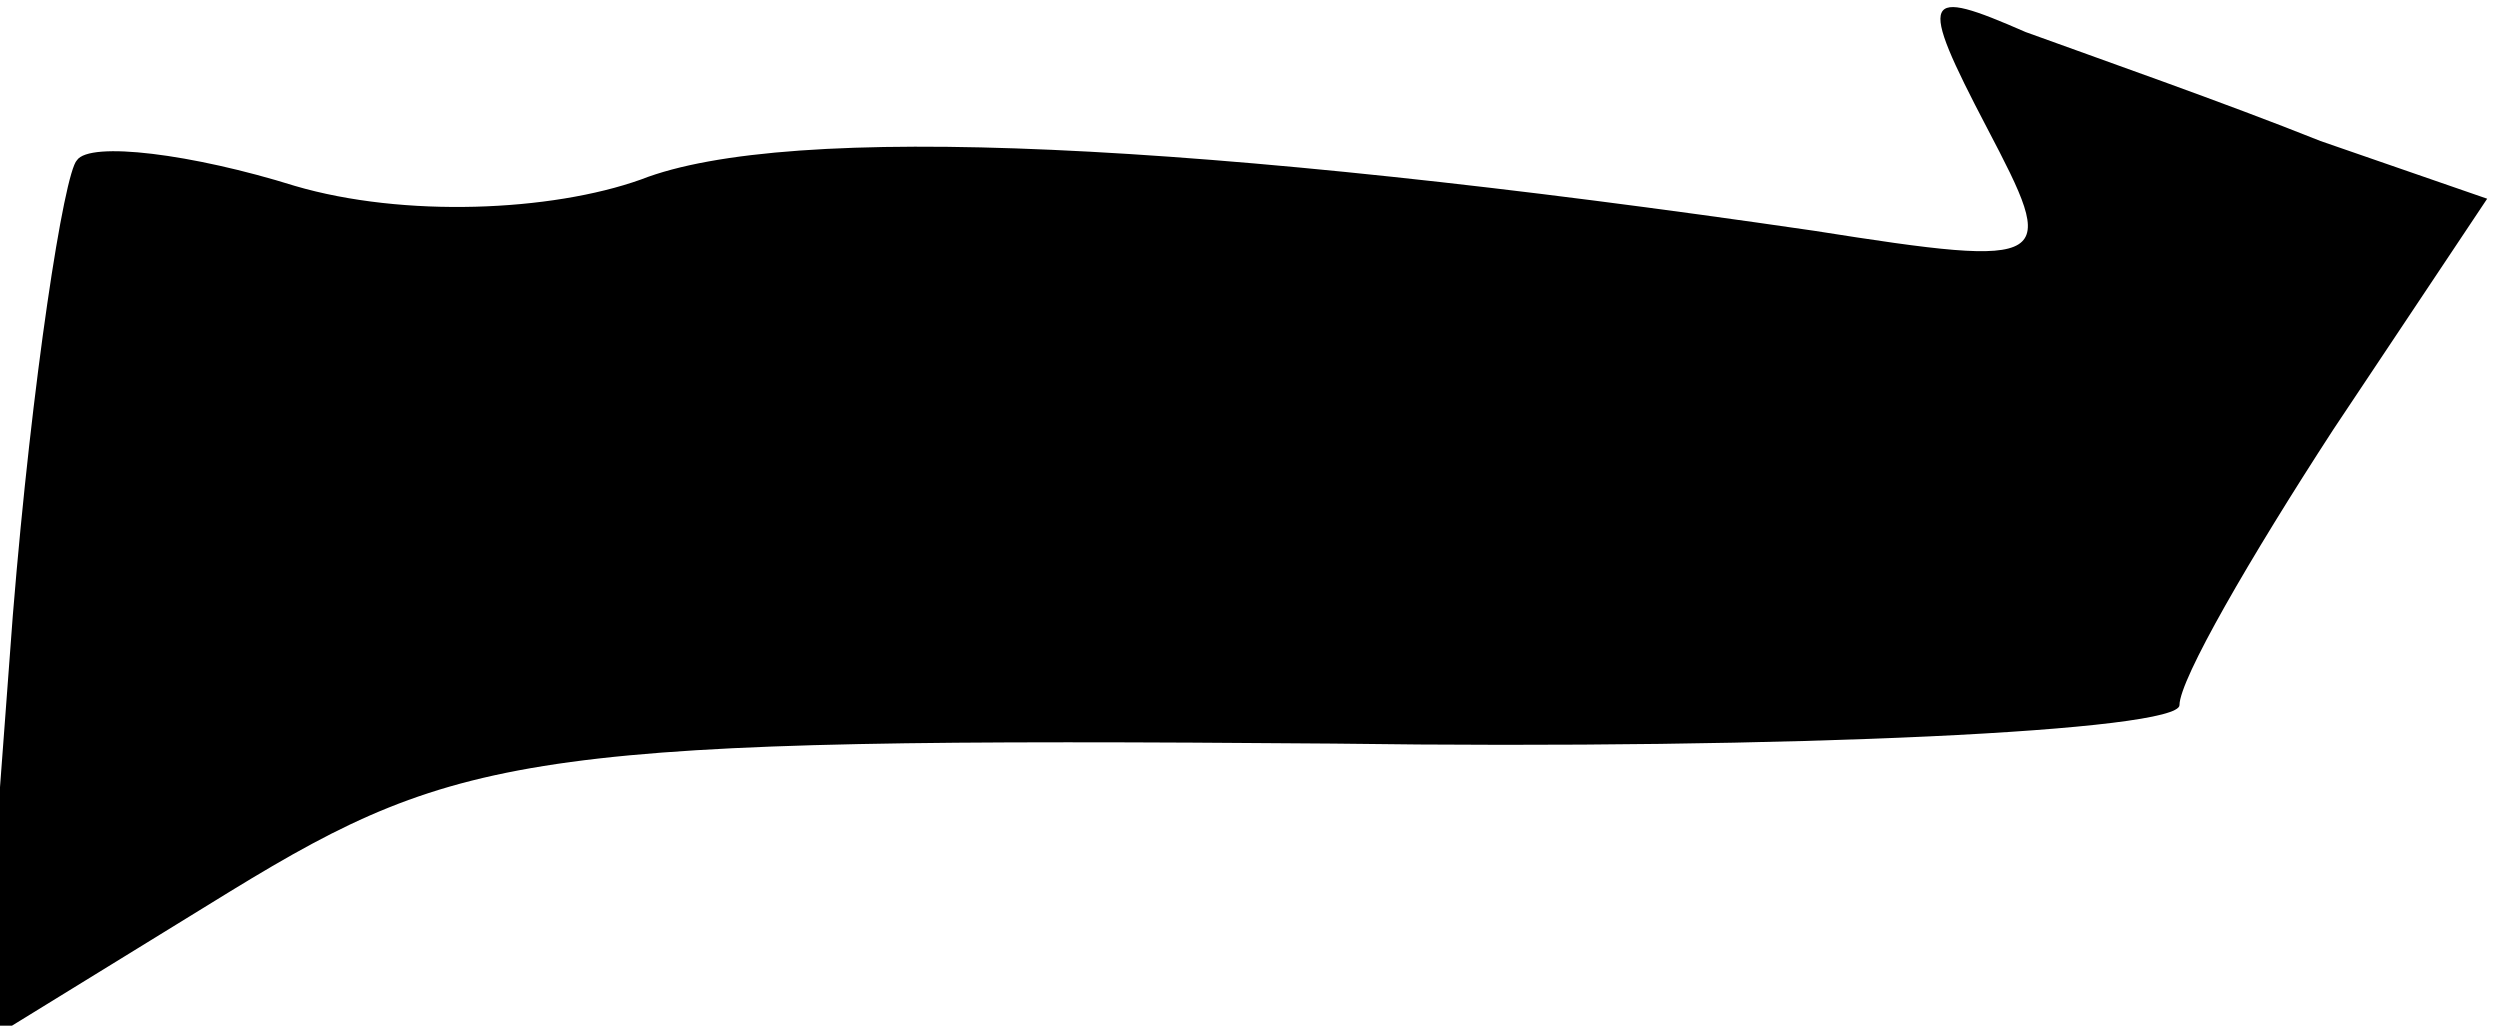 <?xml version="1.0" standalone="no"?>
<!DOCTYPE svg PUBLIC "-//W3C//DTD SVG 20010904//EN"
 "http://www.w3.org/TR/2001/REC-SVG-20010904/DTD/svg10.dtd">
<svg version="1.0" xmlns="http://www.w3.org/2000/svg"
 width="39pt" height="16pt" viewBox="0 0 39 16"
 preserveAspectRatio="xMidYMid meet">
<g transform="translate(0,16) scale(0.1,-0.1)"
fill="#000000" stroke="none">
<path fill="#000000" stroke="none" d="M310 140 c11 -21 11 -22 -27 -16 -96
14 -160 17 -183 8 -14 -5 -37 -6 -54 -1 -16 5 -32 7 -34 4 -2 -2 -7 -34 -10
-71 l-5 -67 39 24 c36 22 48 24 172 23 72 -1 132 2 132 6 0 4 11 23 24 43 l24
36 -26 9 c-15 6 -35 13 -46 17 -16 7 -17 6 -6 -15z"/>
</g>
</svg>
